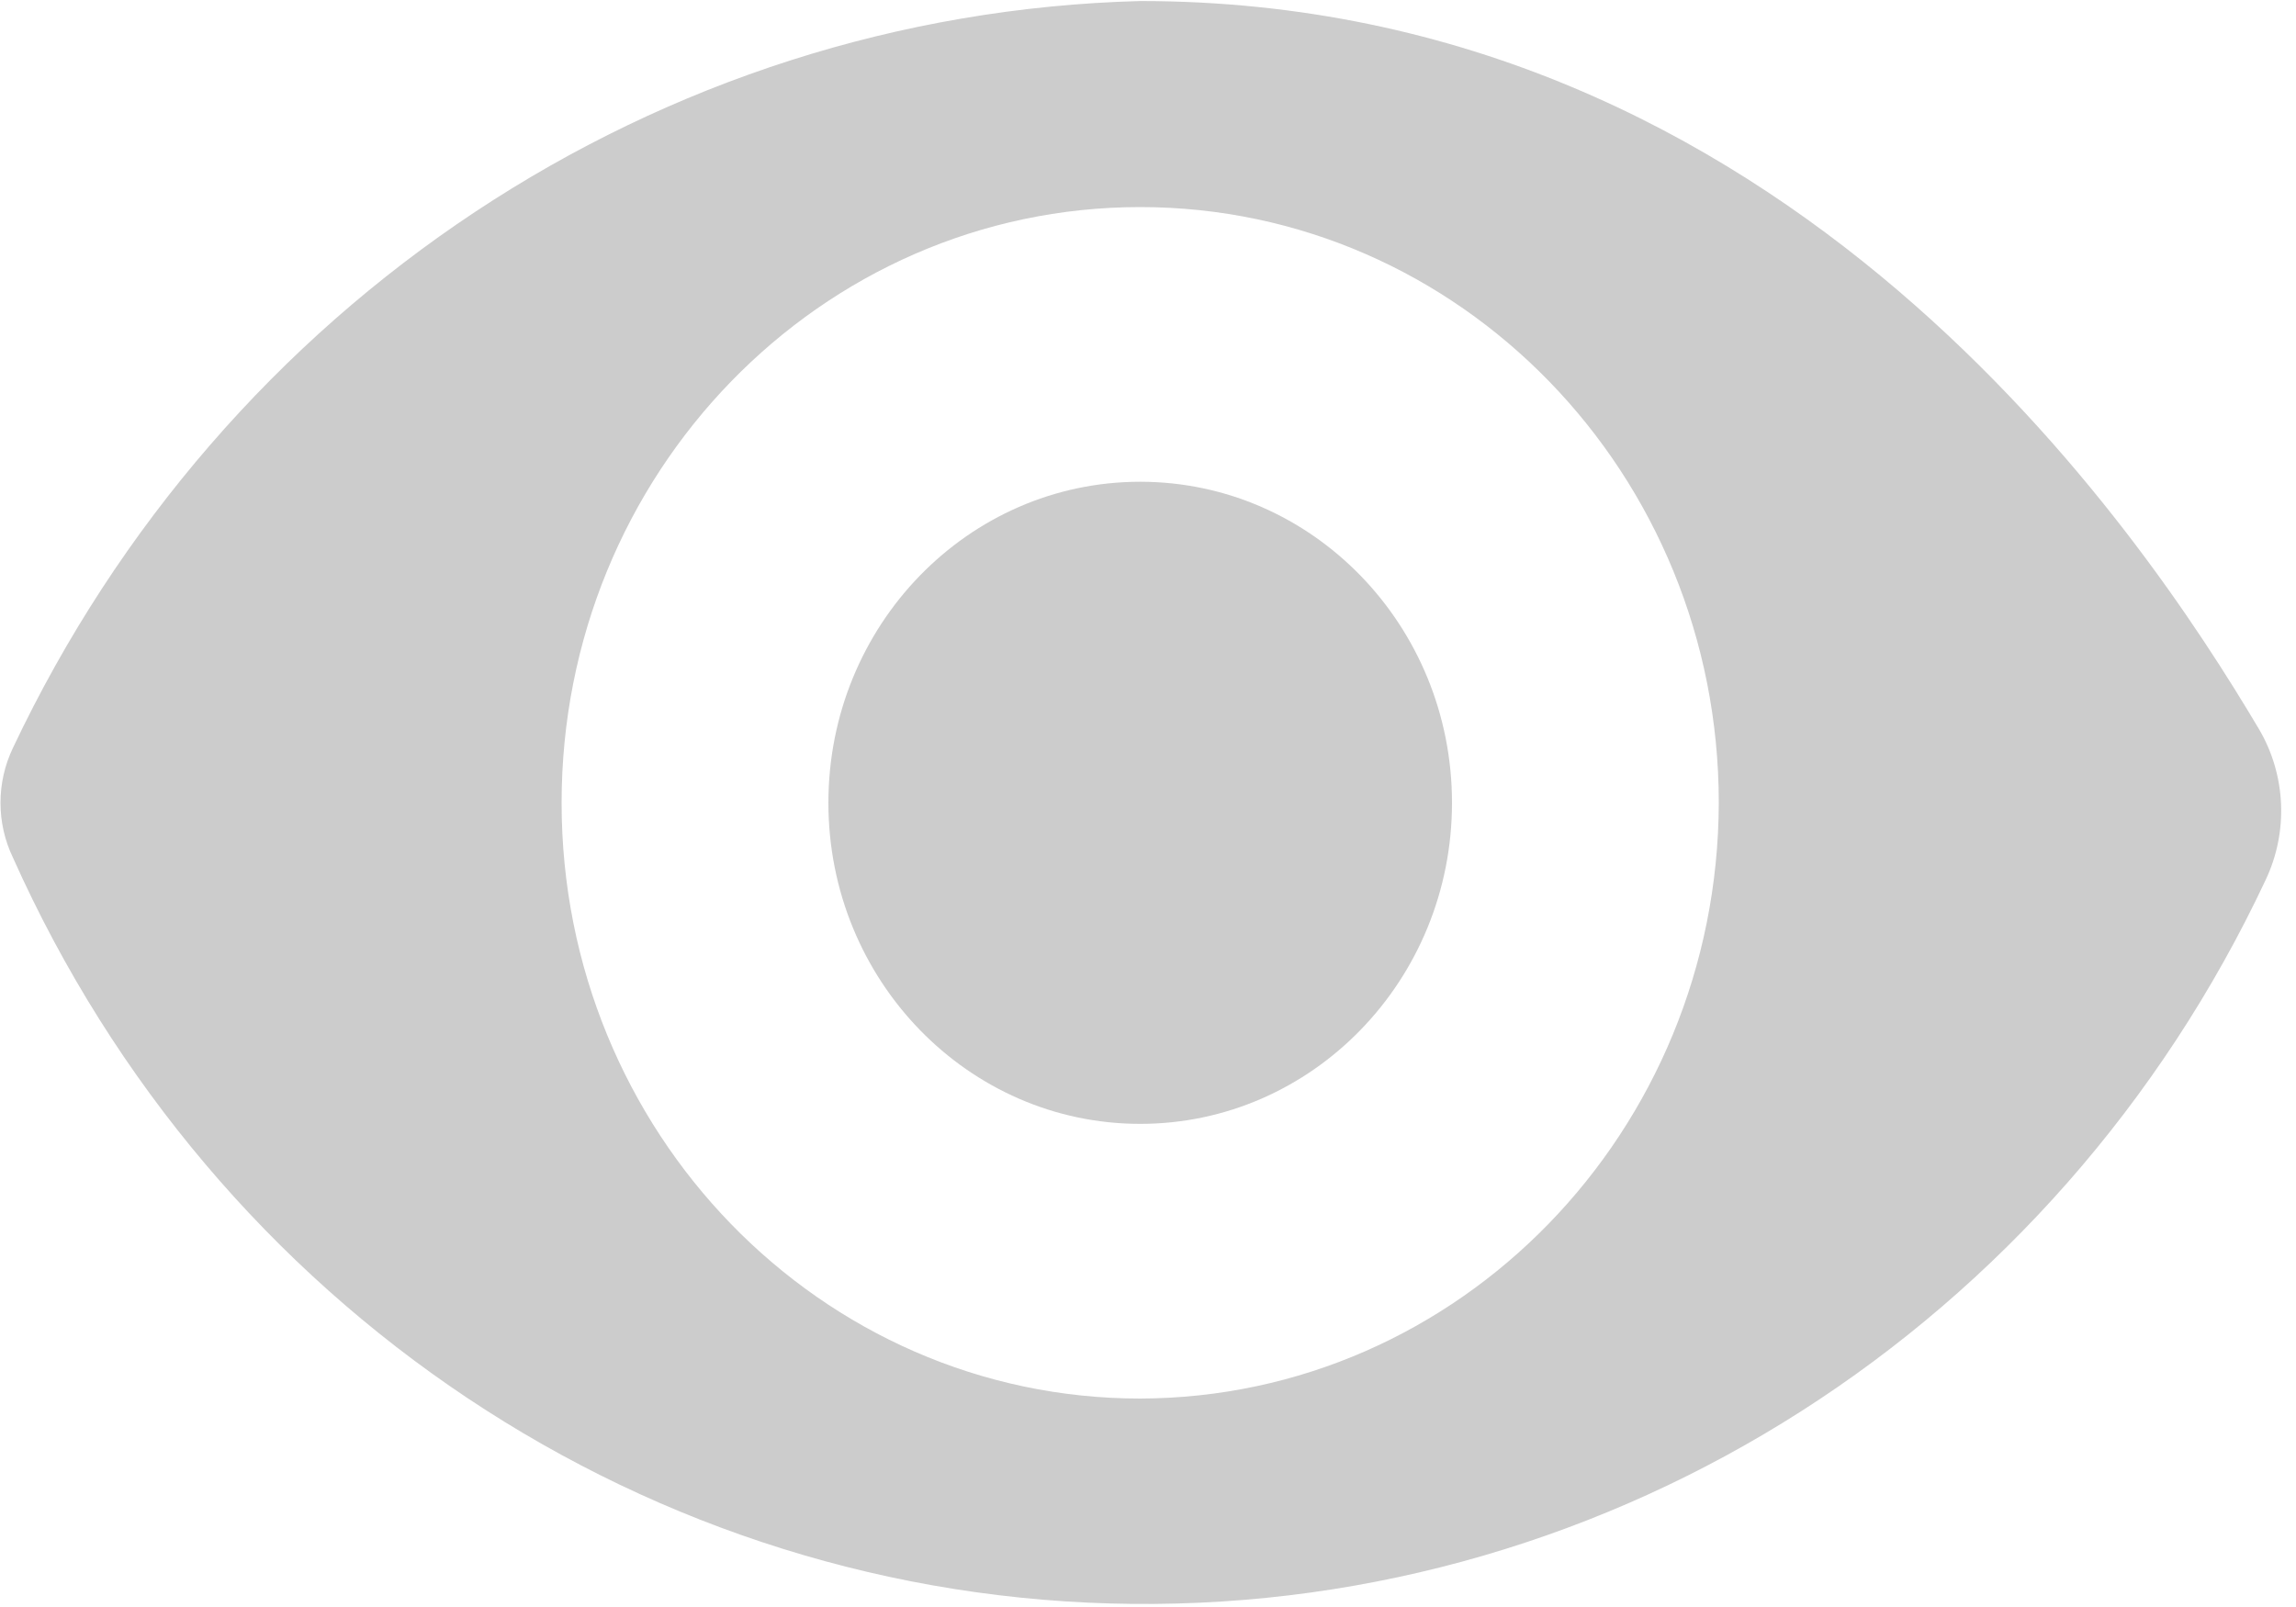 <?xml version="1.0" encoding="UTF-8"?>
<svg width="20px" height="14px" viewBox="0 0 20 14" version="1.1" xmlns="http://www.w3.org/2000/svg" xmlns:xlink="http://www.w3.org/1999/xlink">
    <!-- Generator: Sketch 60.1 (88133) - https://sketch.com -->
    <title>编组备份 2</title>
    <desc>Created with Sketch.</desc>
    <g id="页面-1" stroke="none" stroke-width="1" fill="none" fill-rule="evenodd">
        <g id="4登录-输入密码的状态-眼睛打开状态" transform="translate(-360, -169)" fill="#CCCCCC" fill-rule="nonzero">
            <g id="编组备份-2" transform="translate(360, 169)">
                <path d="M19.677,6.351 C18.646,4.615 15.567,0.009 9.932,0.009 C5.736,0.12 1.95,2.629 0.113,6.515 C-0.032,6.817 -0.032,7.171 0.113,7.472 C1.868,11.4 5.666,13.932 9.864,13.973 C14.063,14.015 17.907,11.559 19.735,7.667 C19.935,7.246 19.913,6.751 19.677,6.351 L19.677,6.351 Z M9.932,12.184 C7.148,12.184 4.892,9.86 4.892,6.994 C4.892,4.127 7.148,1.804 9.932,1.804 C12.715,1.804 14.972,4.127 14.972,6.994 C14.964,9.857 12.712,12.176 9.932,12.184 L9.932,12.184 Z" id="形状"></path>
                <path d="M7.216,6.994 C7.216,8.538 8.432,9.791 9.932,9.791 C11.432,9.791 12.648,8.538 12.648,6.994 C12.648,5.449 11.432,4.197 9.932,4.197 C8.432,4.197 7.216,5.449 7.216,6.994 L7.216,6.994 Z" id="路径"></path>
            </g>
        </g>
    </g>
</svg>